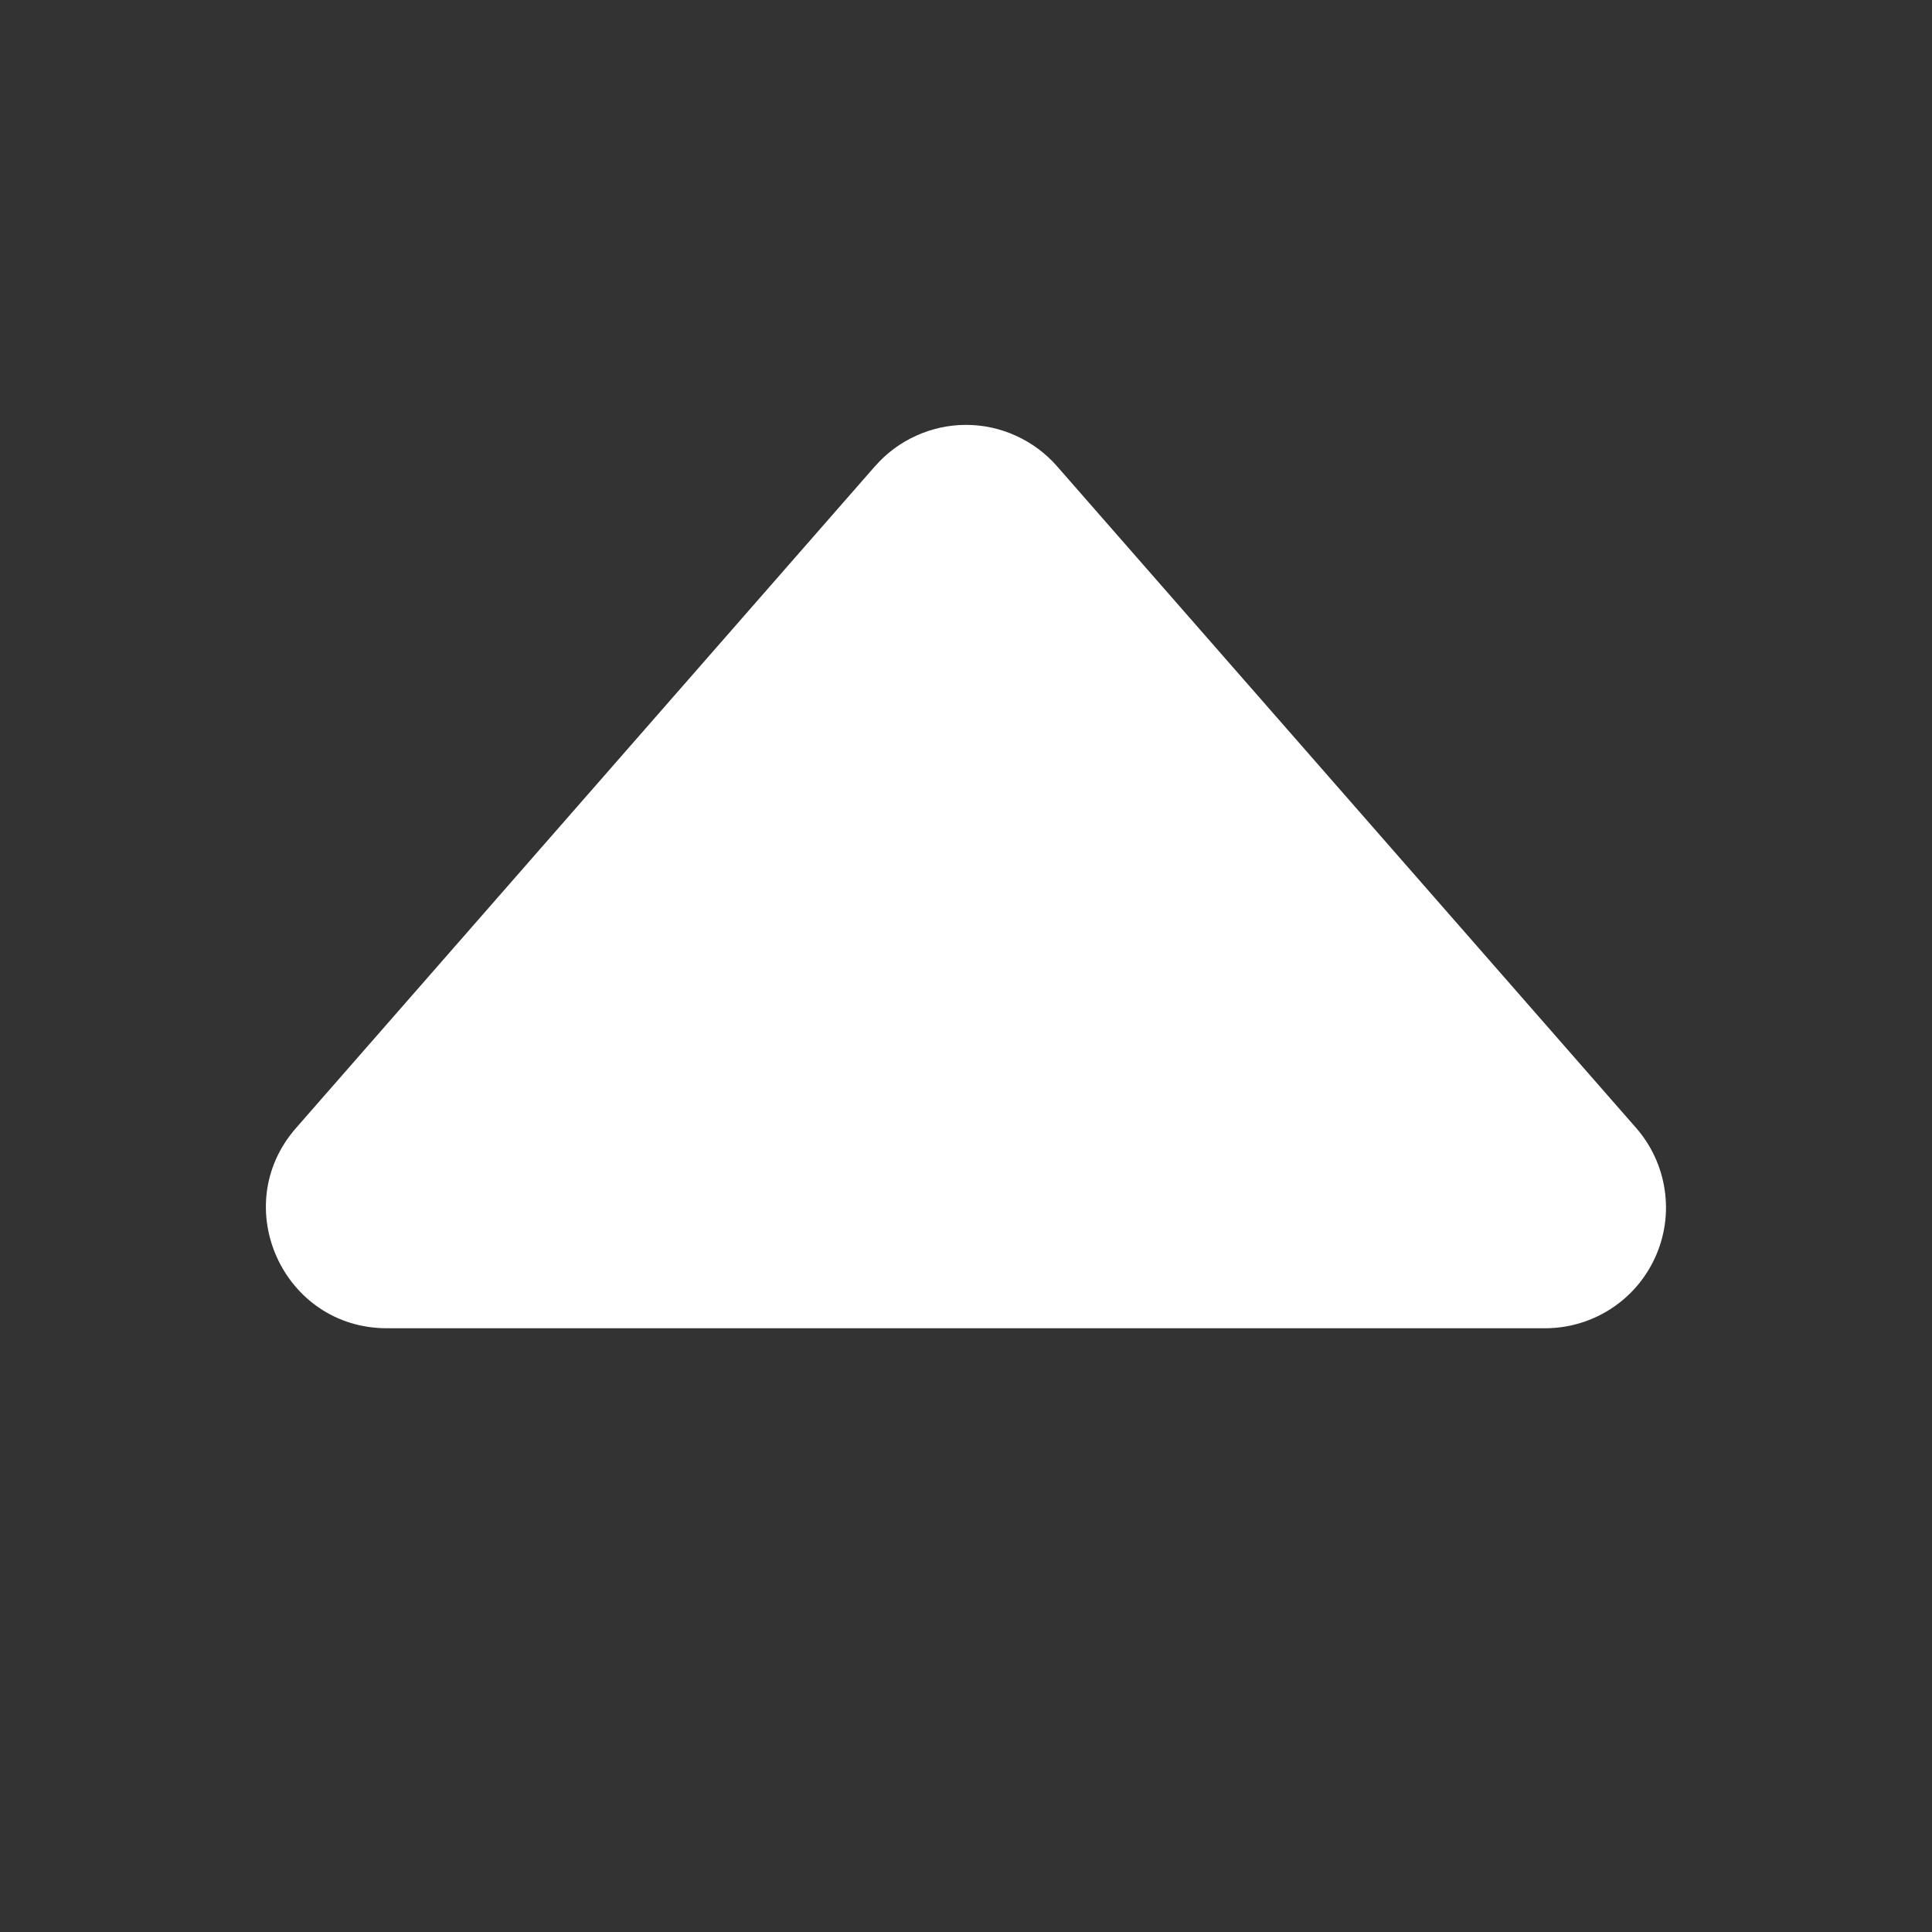<svg width="24" height="24" viewBox="0 0 24 24" fill="none" xmlns="http://www.w3.org/2000/svg">
<rect x="0" y="0" width="24" height="24" fill="#333333" stroke="none"/>
<path d="M10.871 5.79L3.677 14.013C2.828 14.982 3.518 16.5 4.806 16.5H19.194C19.483 16.5 19.765 16.417 20.007 16.261C20.25 16.105 20.442 15.882 20.561 15.62C20.681 15.357 20.722 15.066 20.679 14.78C20.637 14.495 20.514 14.228 20.324 14.011L13.13 5.791C12.989 5.63 12.815 5.501 12.62 5.413C12.426 5.324 12.214 5.278 12 5.278C11.786 5.278 11.575 5.324 11.38 5.413C11.185 5.501 11.011 5.63 10.871 5.791V5.79Z" fill="white"/>
</svg>
